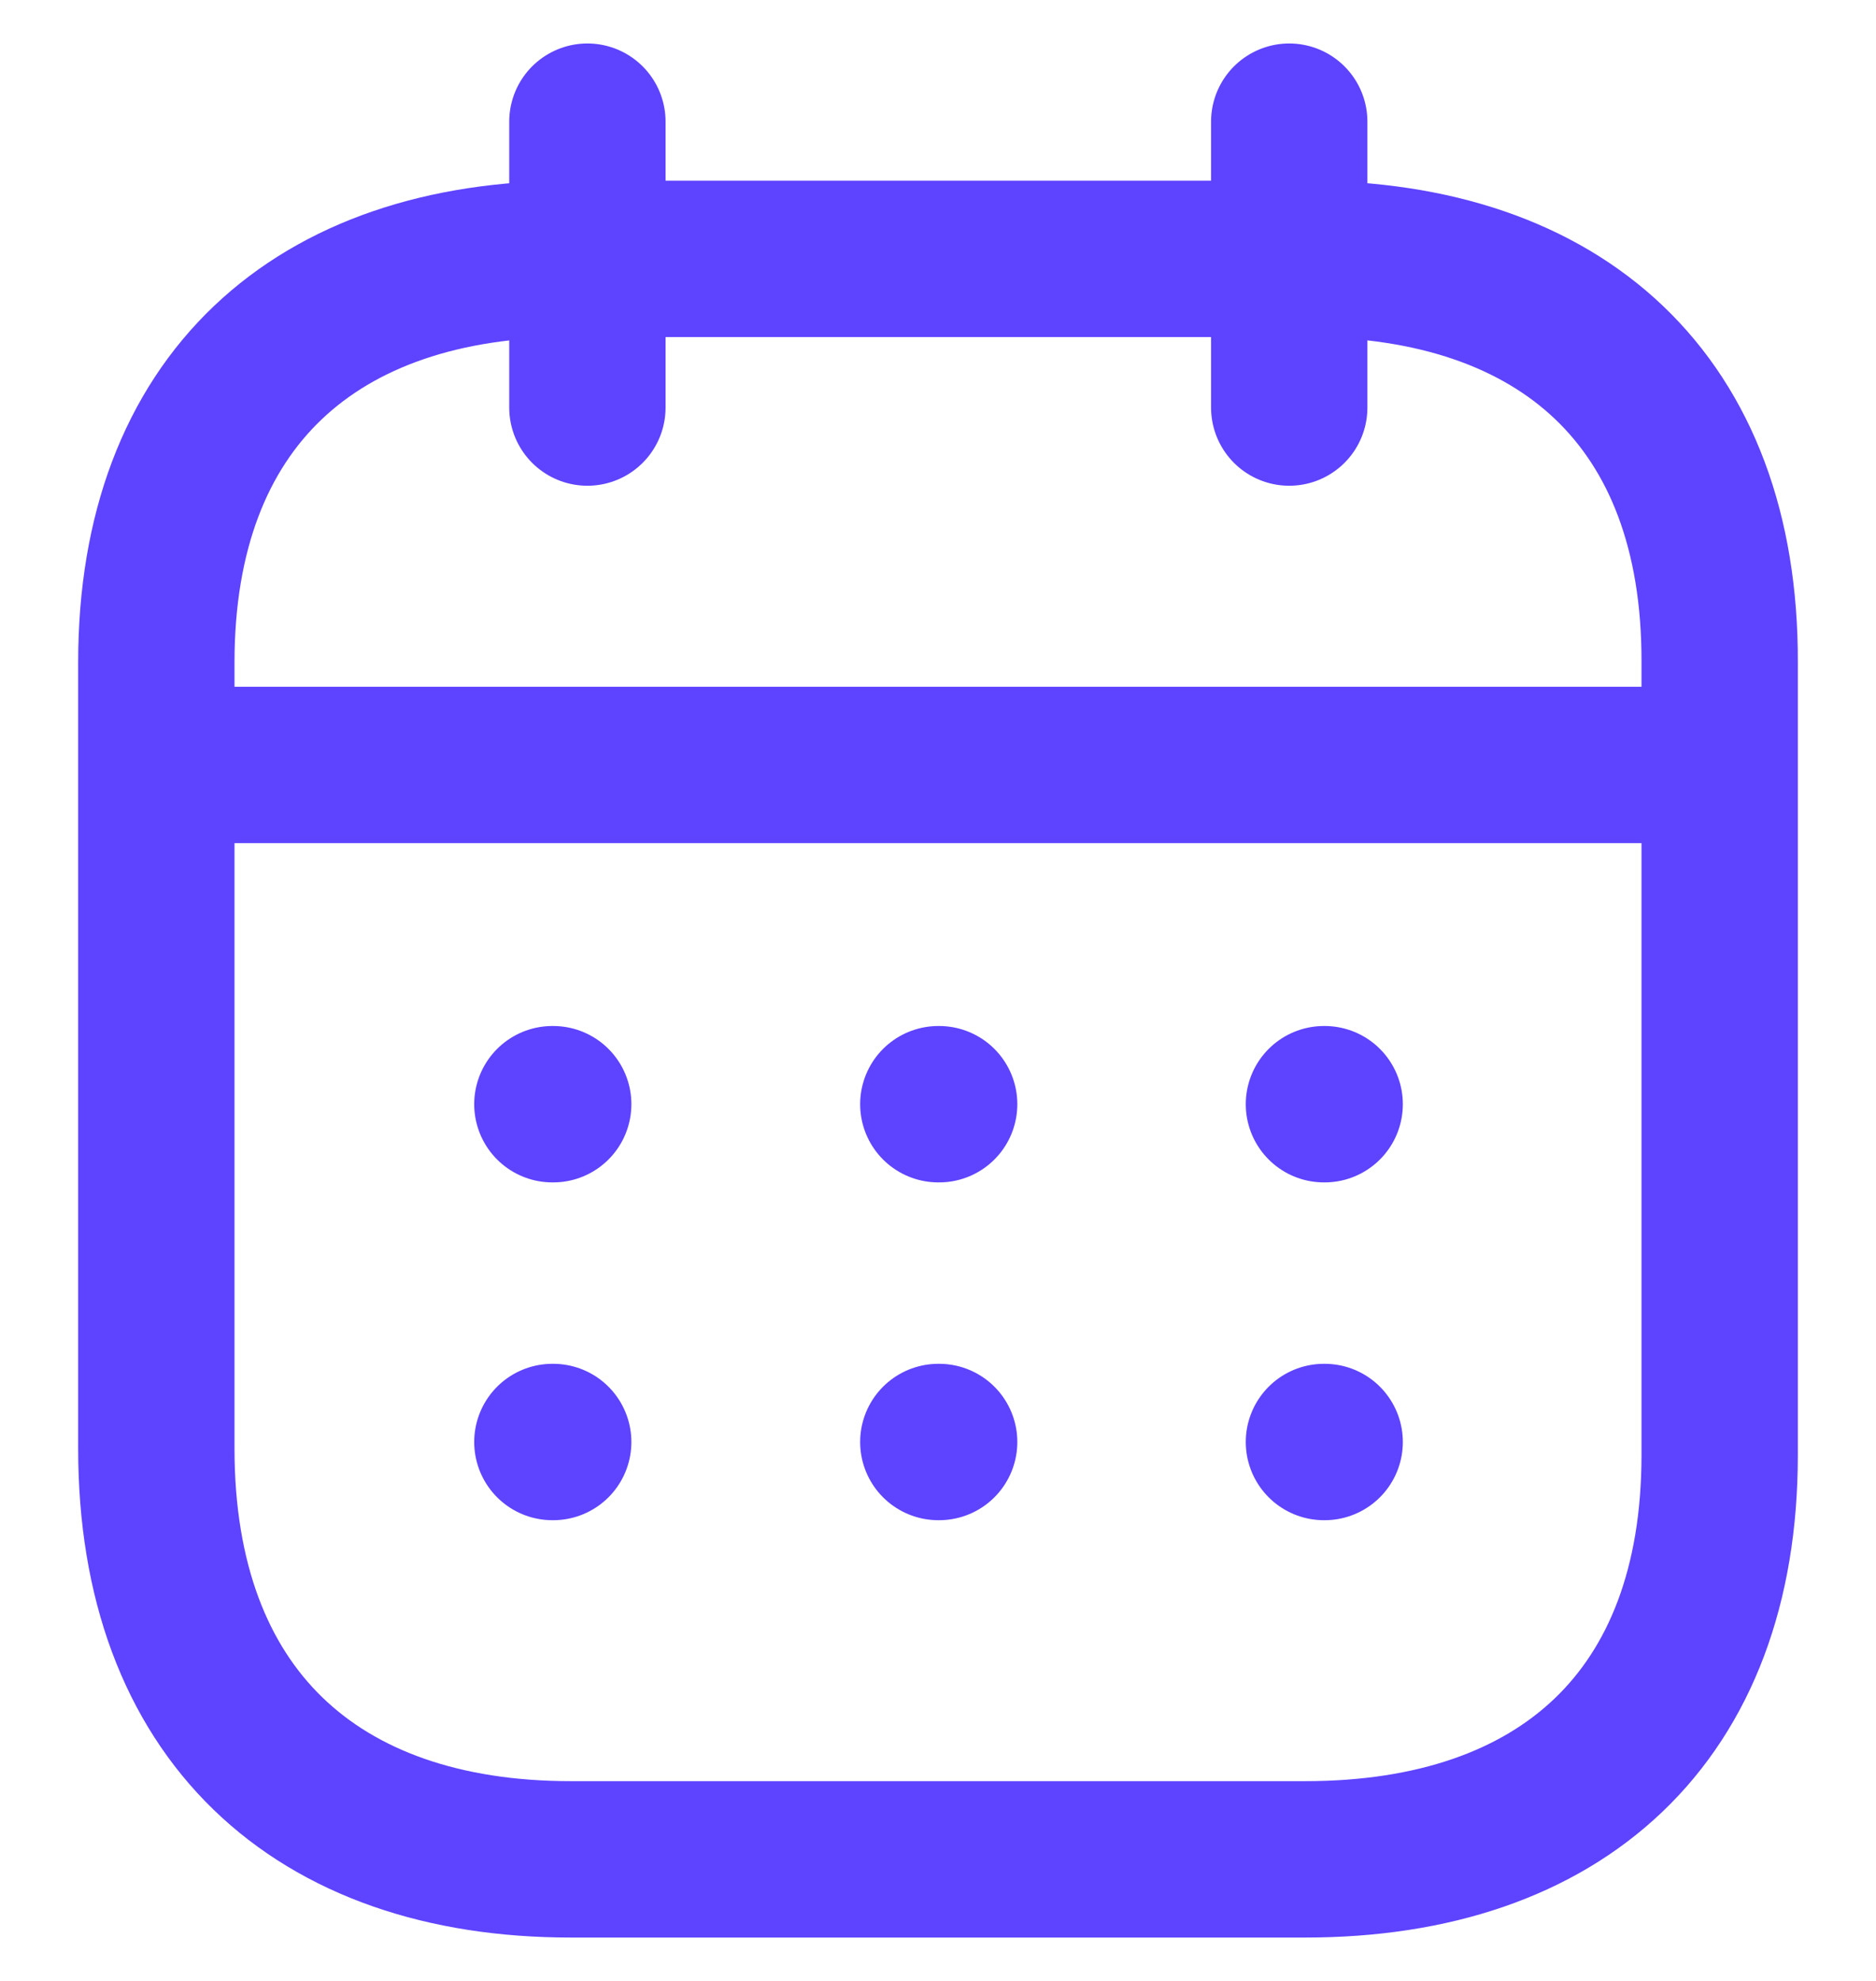<svg width="18" height="19" viewBox="0 0 18 19" fill="none" xmlns="http://www.w3.org/2000/svg">
<path d="M1.578 7.337H16.431" stroke="#5E43FF" stroke-width="1.5" stroke-linecap="round" stroke-linejoin="round"/>
<path d="M12.703 10.591H12.71" stroke="#5E43FF" stroke-width="1.5" stroke-linecap="round" stroke-linejoin="round"/>
<path d="M9.003 10.591H9.011" stroke="#5E43FF" stroke-width="1.5" stroke-linecap="round" stroke-linejoin="round"/>
<path d="M5.3 10.591H5.308" stroke="#5E43FF" stroke-width="1.5" stroke-linecap="round" stroke-linejoin="round"/>
<path d="M12.703 13.831H12.71" stroke="#5E43FF" stroke-width="1.5" stroke-linecap="round" stroke-linejoin="round"/>
<path d="M9.003 13.831H9.011" stroke="#5E43FF" stroke-width="1.5" stroke-linecap="round" stroke-linejoin="round"/>
<path d="M5.3 13.831H5.308" stroke="#5E43FF" stroke-width="1.5" stroke-linecap="round" stroke-linejoin="round"/>
<path d="M12.37 1.167V3.909" stroke="#5E43FF" stroke-width="1.5" stroke-linecap="round" stroke-linejoin="round"/>
<path d="M5.636 1.167V3.909" stroke="#5E43FF" stroke-width="1.5" stroke-linecap="round" stroke-linejoin="round"/>
<path fill-rule="evenodd" clip-rule="evenodd" d="M12.532 2.483H5.476C3.029 2.483 1.5 3.847 1.5 6.353V13.894C1.5 16.439 3.029 17.834 5.476 17.834H12.524C14.979 17.834 16.5 16.463 16.5 13.957V6.353C16.508 3.847 14.987 2.483 12.532 2.483Z" stroke="#5E43FF" stroke-width="1.5" stroke-linecap="round" stroke-linejoin="round"/>
</svg>
